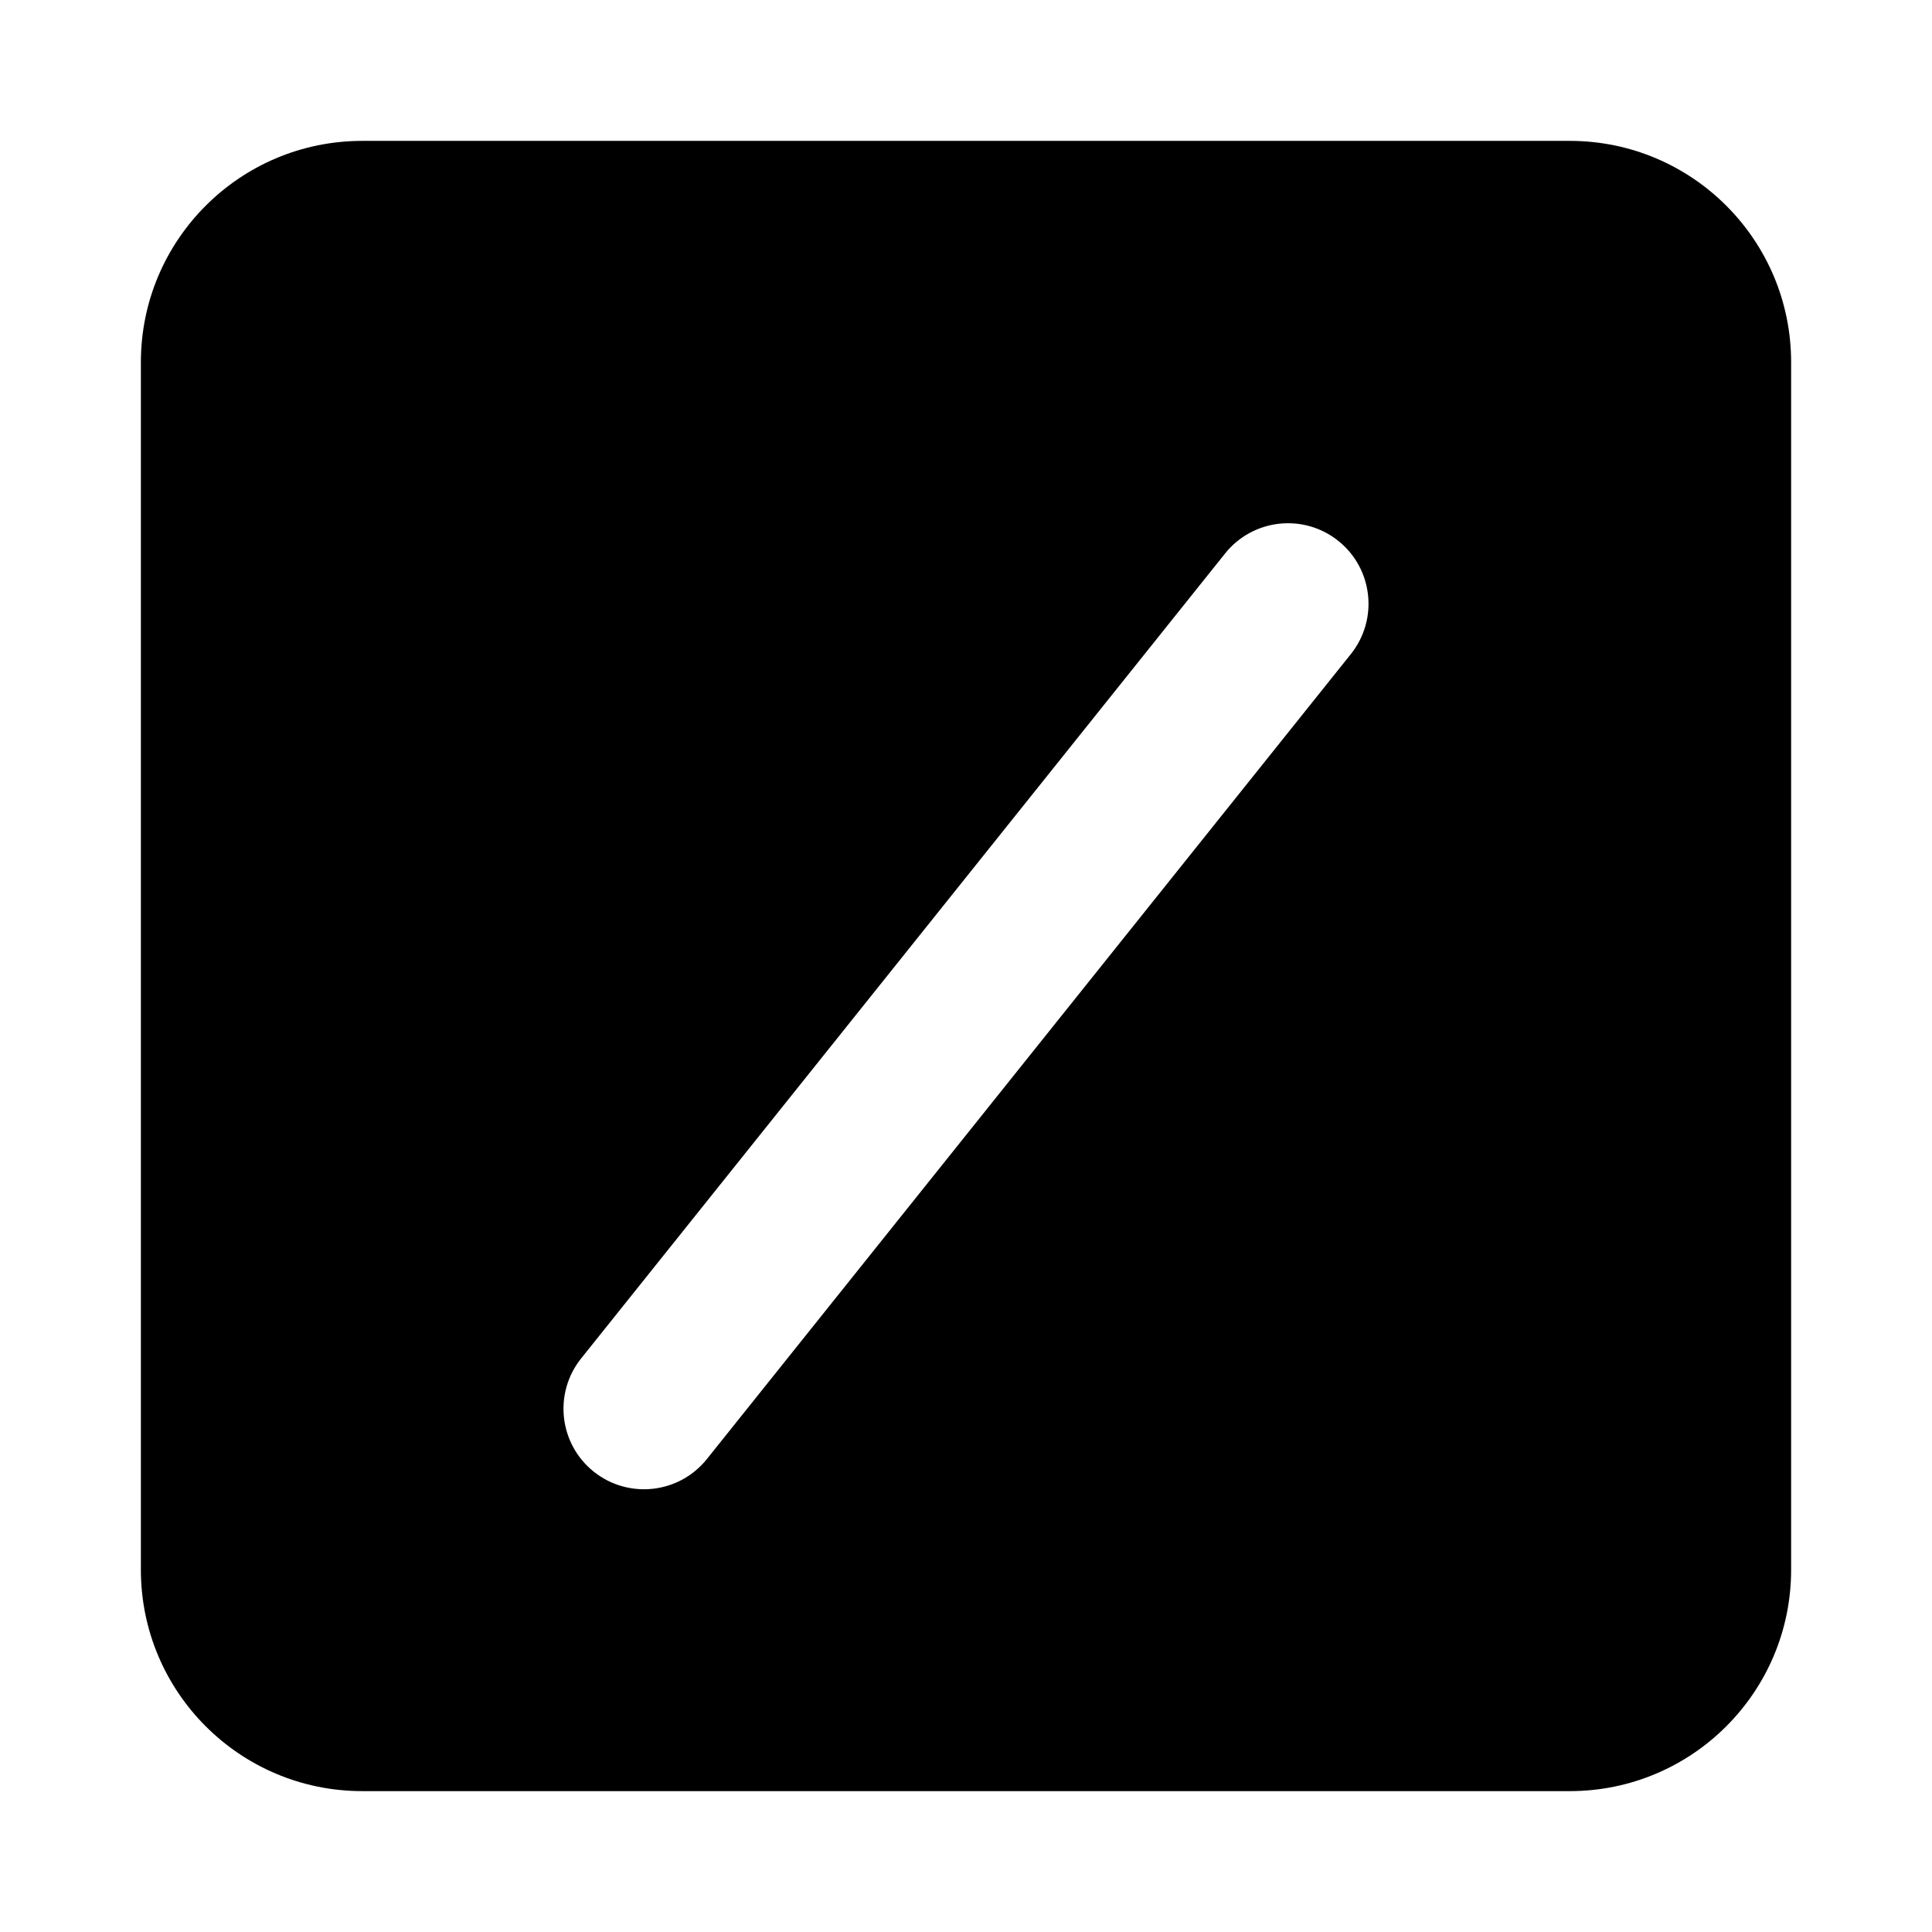 <svg width="24" height="24" viewBox="0 0 24 24" xmlns="http://www.w3.org/2000/svg">
    <path fill-rule="evenodd" clip-rule="evenodd" d="M4.5 1.75C2.981 1.75 1.75 2.981 1.75 4.5V19.5C1.75 21.019 2.981 22.25 4.5 22.25H19.5C21.019 22.25 22.25 21.019 22.25 19.5V4.5C22.25 2.981 21.019 1.75 19.5 1.75H4.5ZM16.781 8.125C17.126 7.693 17.056 7.064 16.625 6.719C16.194 6.374 15.564 6.444 15.219 6.875L7.219 16.875C6.874 17.307 6.944 17.936 7.375 18.281C7.807 18.626 8.436 18.556 8.781 18.125L16.781 8.125Z"/>
</svg>
